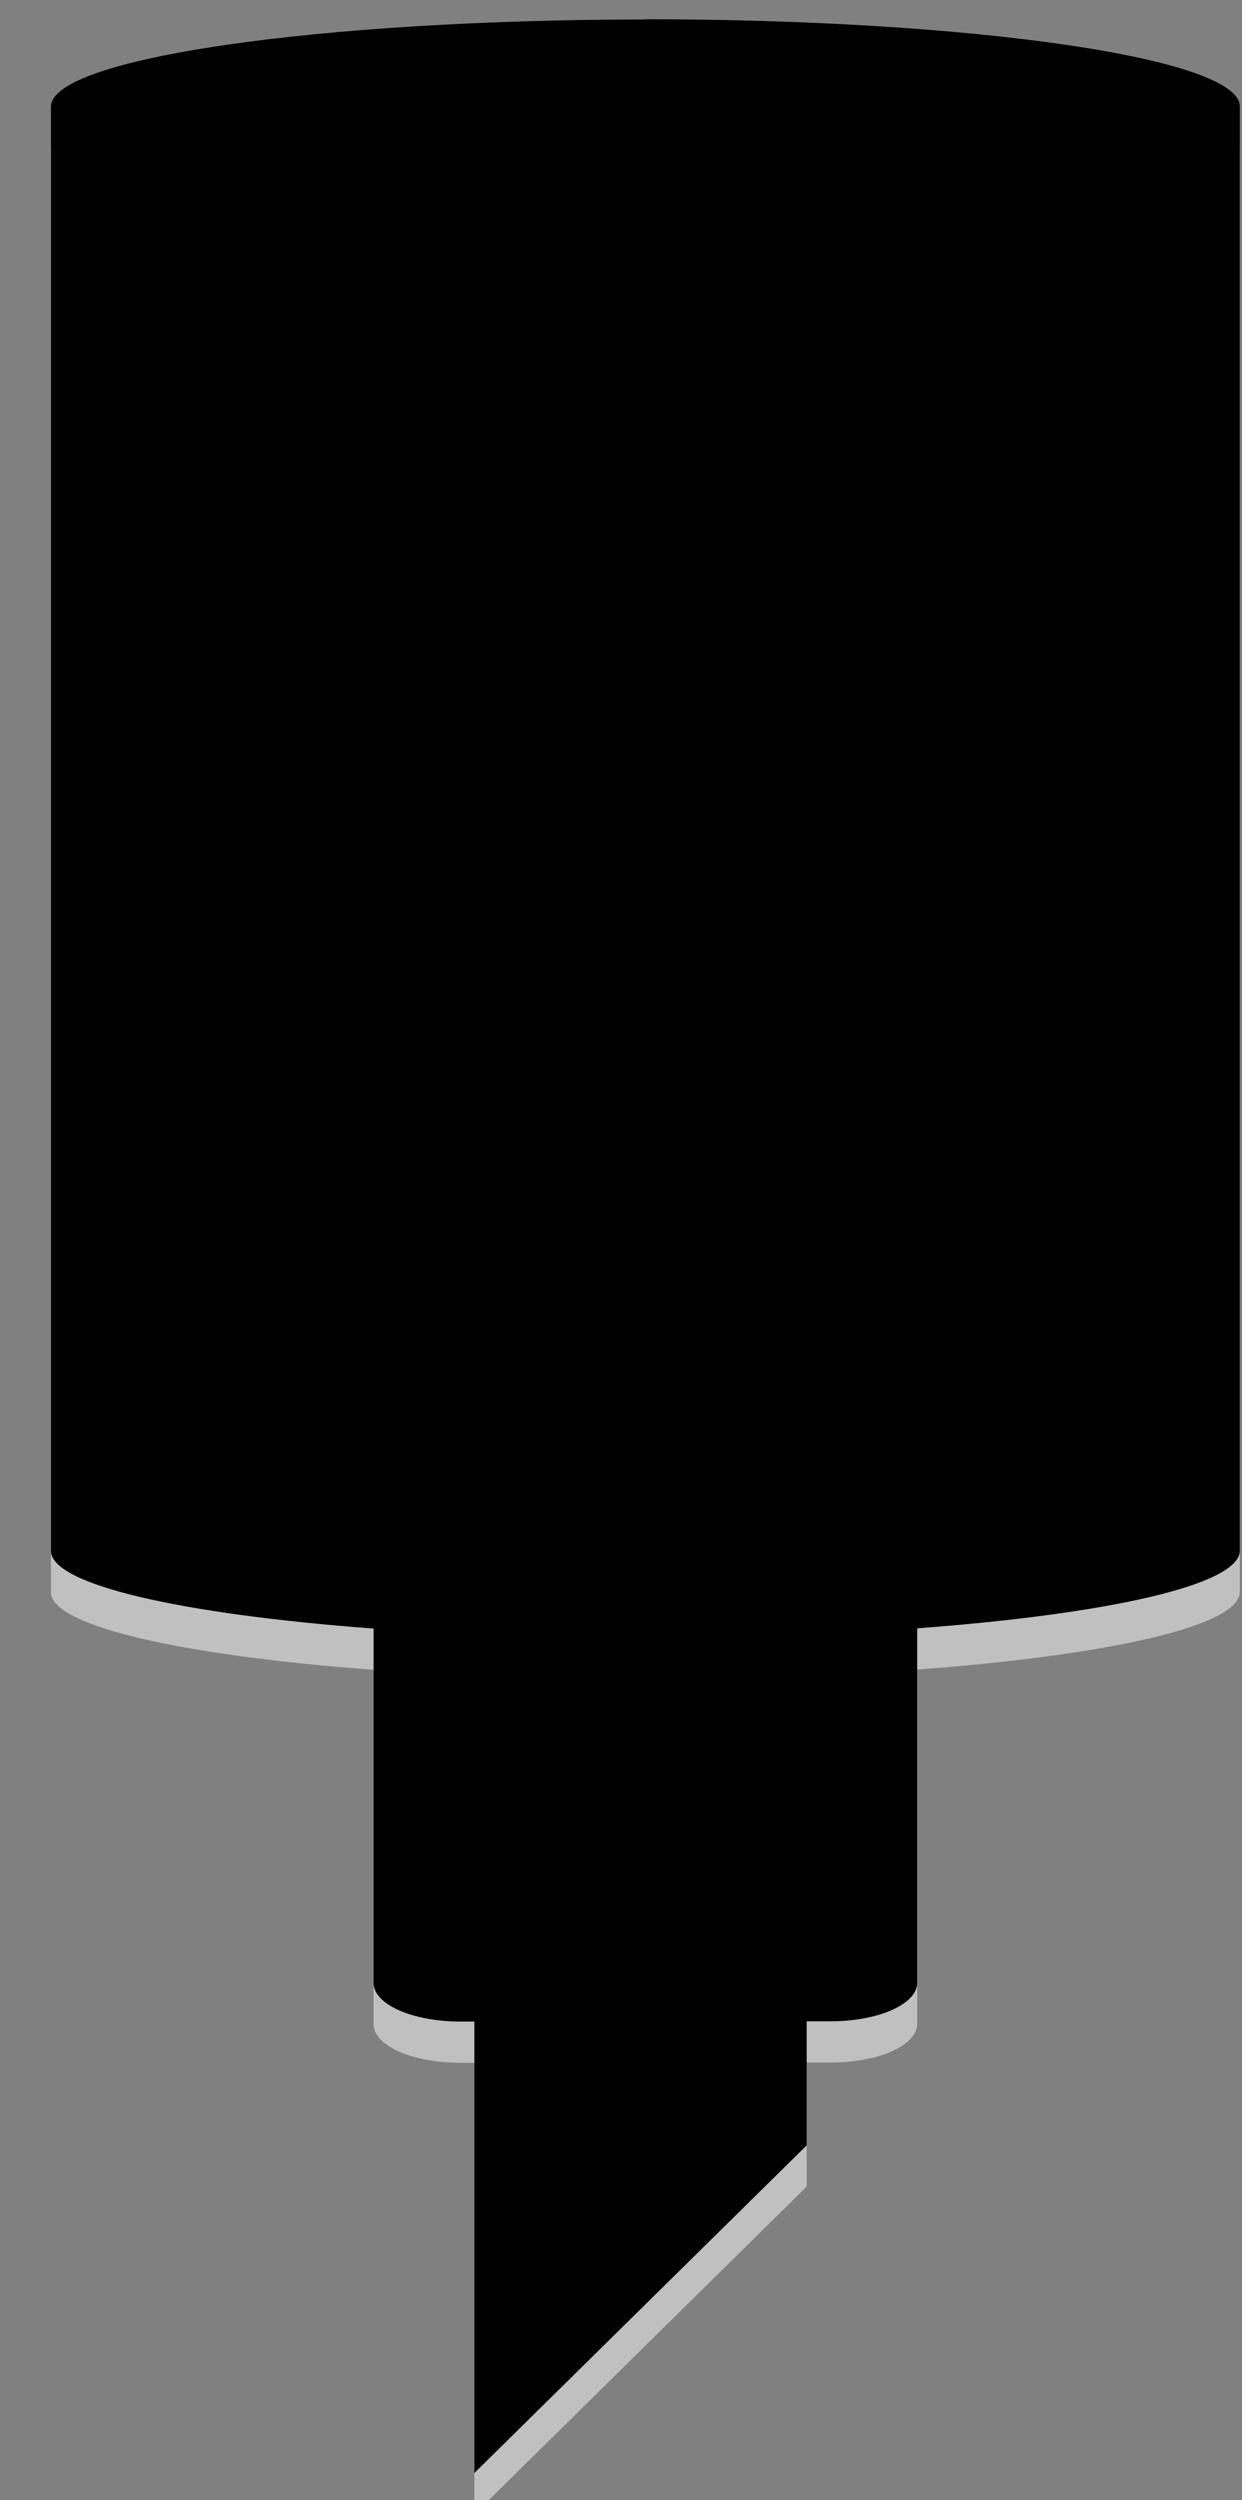 <svg xmlns:rdf="http://www.w3.org/1999/02/22-rdf-syntax-ns#" xmlns="http://www.w3.org/2000/svg" version="1.1" xmlns:cc="http://creativecommons.org/ns#" xmlns:dc="http://purl.org/dc/elements/1.1/" viewBox="0 0 512 1030">
	<rect x="0" y="0" width="512" height="1030" fill="#808080" stroke="none"/>
	<path style="stroke:none;fill:rgba(255,255,255,0.5);" d="m267,25.03c-136,0-246,16-246,35.9v595c0,14,54.1,26.1,133,32v146c0,8.82,16,15.9,35.8,15.9h5.75v186l137-135v-51.1h9.75c19.9,0,35.8-7.08,35.8-15.9v-146c79.4-5.94,133-18,133-32v-595c0-19.9-110-35.9-246-35.9z"/>
	<path style="stroke:none;fill:#000;" d="m267,8.03c-136,0-246,16-246,35.9v595c0,14,54.1,26.1,133,32v146c0,8.82,16,15.9,35.8,15.9h5.75v186l137-135v-51.1h9.75c19.9,0,35.8-7.08,35.8-15.9v-146c79.4-5.94,133-18,133-32v-595c0-19.9-110-35.9-246-35.9z"/>
	</svg>